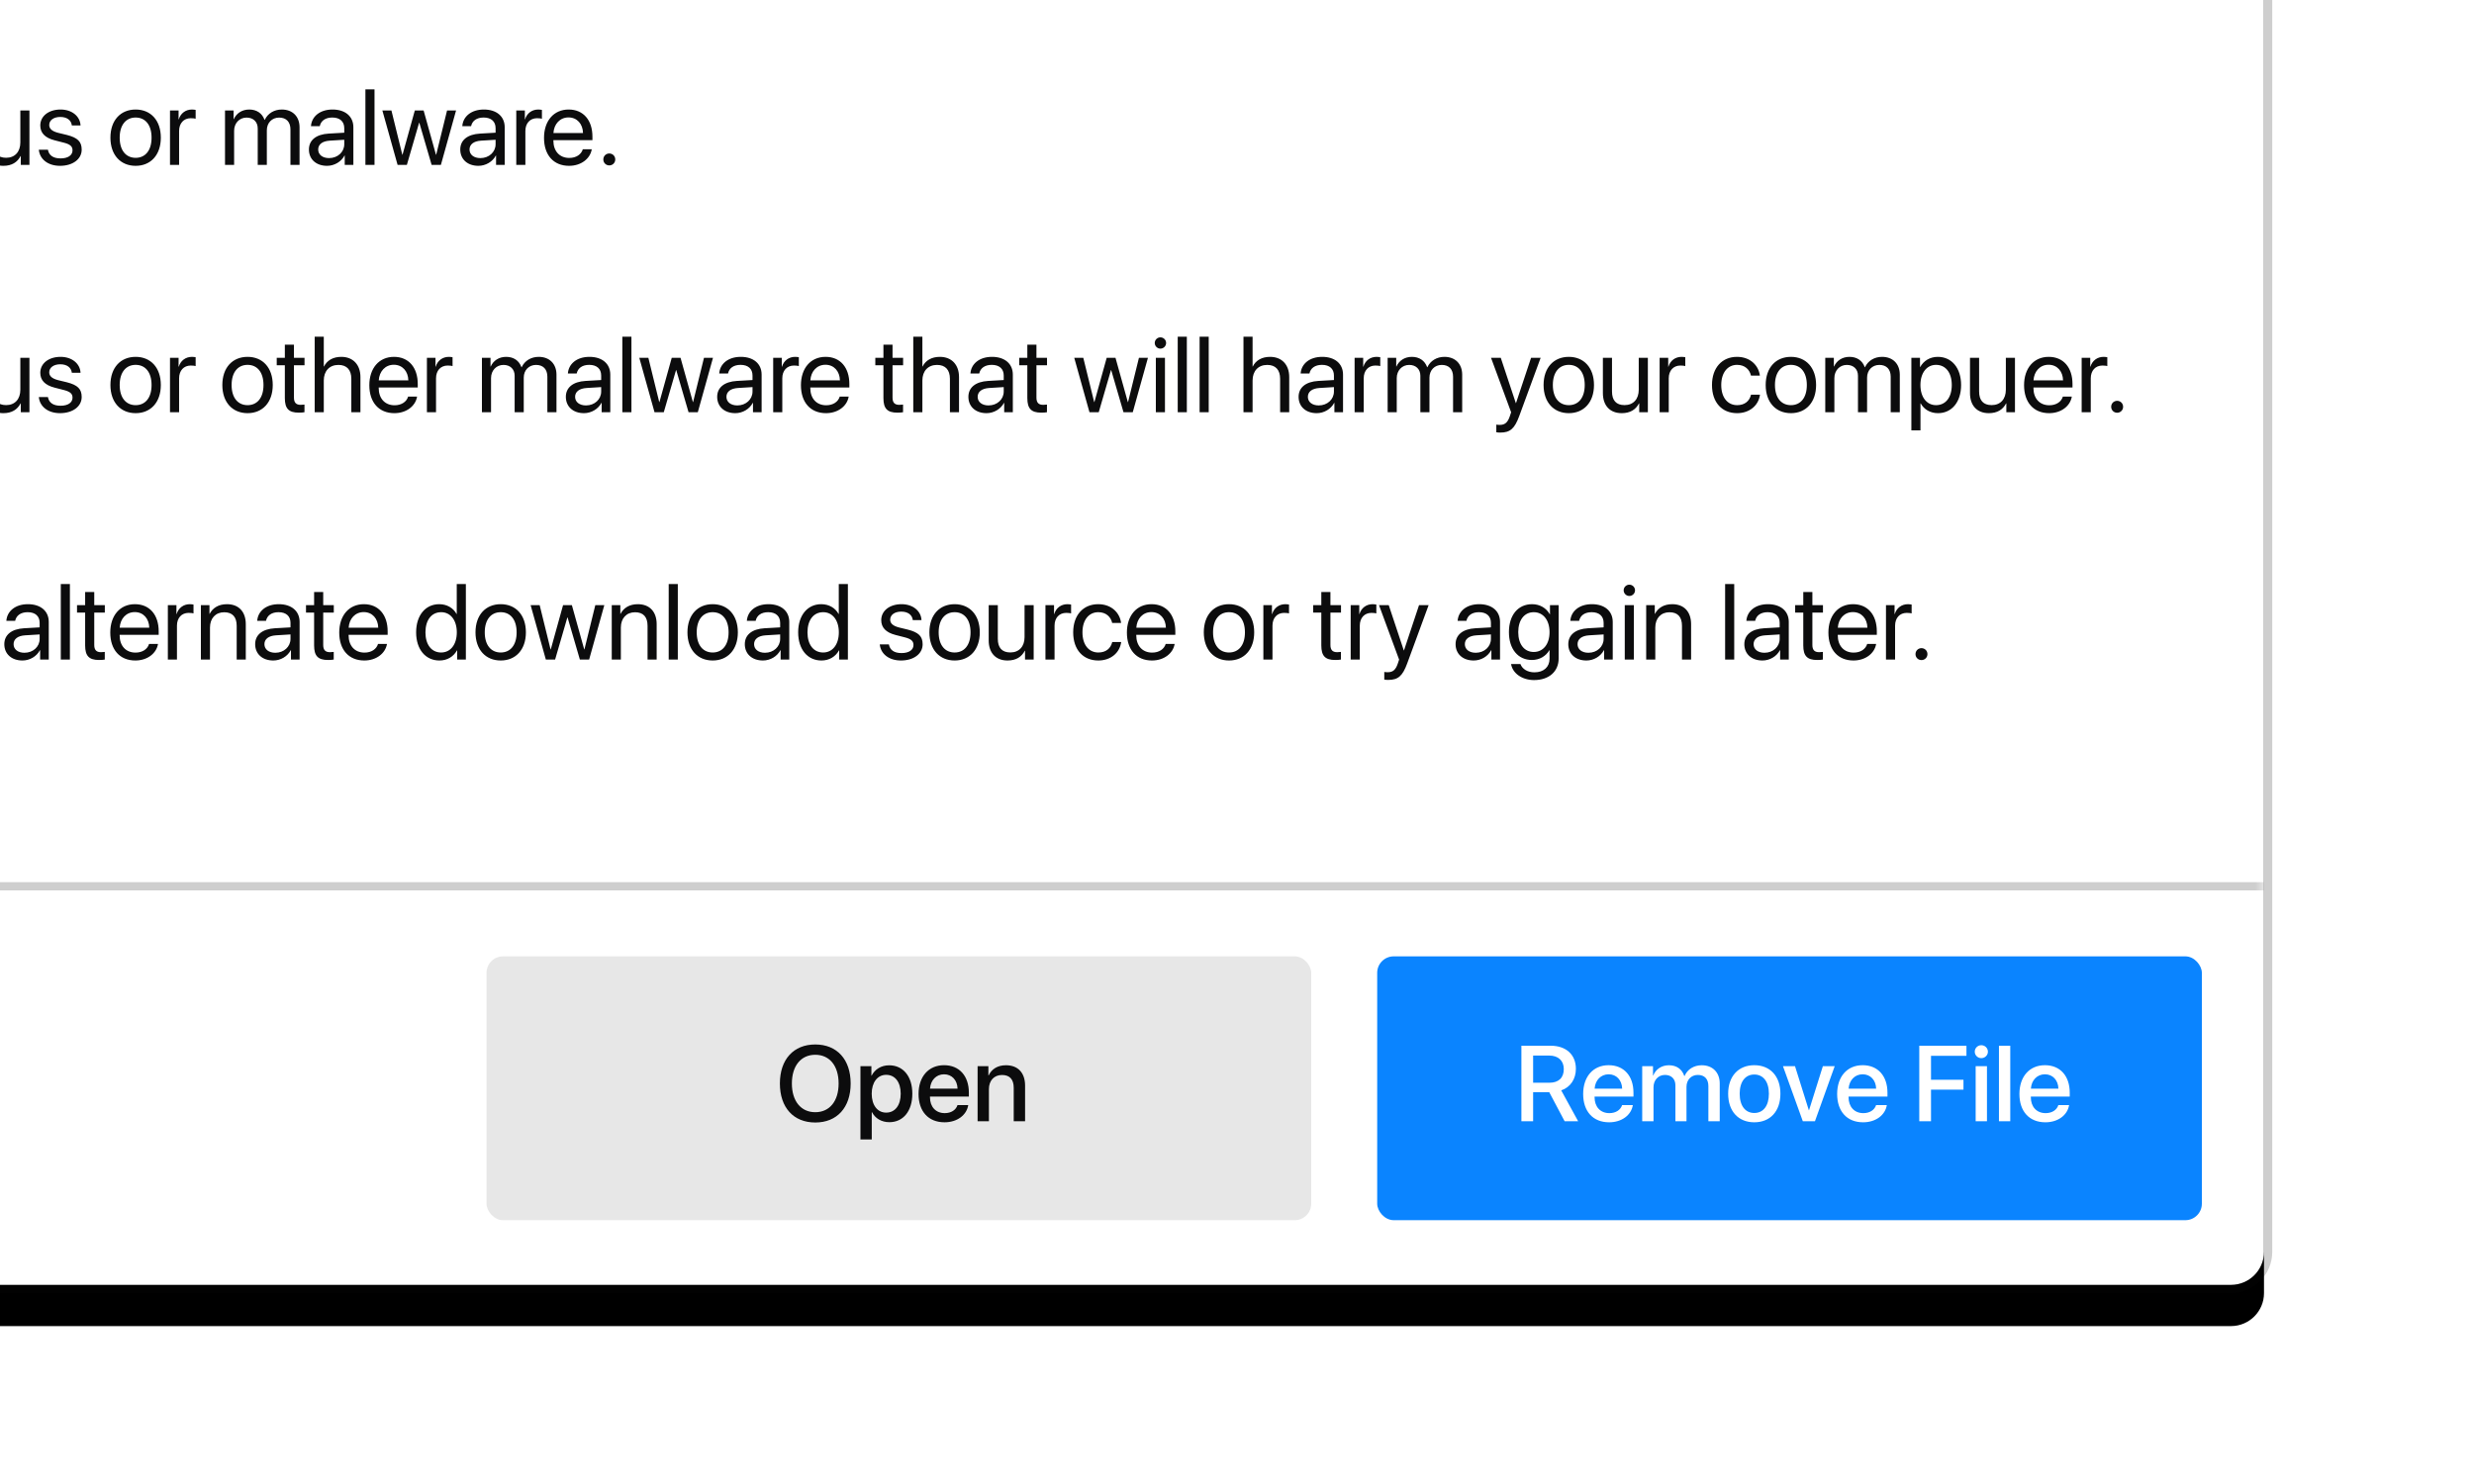 <svg xmlns="http://www.w3.org/2000/svg" xmlns:xlink="http://www.w3.org/1999/xlink" width="300" height="180" style="background:#f9f9fa" viewBox="0 0 300 180">
  <defs>
    <path id="button-footer-a" d="M5.172,0.844 L436.535,0.844 L436.535,0.844 C438.744,0.844 440.535,2.635 440.535,4.844 L440.535,212.846 L440.535,212.846 C440.535,215.055 438.744,216.846 436.535,216.846 L5.172,216.846 L5.172,216.846 C2.963,216.846 1.172,215.055 1.172,212.846 L1.172,4.844 L1.172,4.844 C1.172,2.635 2.963,0.844 5.172,0.844 Z"/>
    <filter id="button-footer-b" width="109.1%" height="118.5%" x="-4.6%" y="-6.9%" filterUnits="objectBoundingBox">
      <feMorphology in="SourceAlpha" operator="dilate" radius="1" result="shadowSpreadOuter1"/>
      <feOffset dy="5" in="shadowSpreadOuter1" result="shadowOffsetOuter1"/>
      <feGaussianBlur in="shadowOffsetOuter1" result="shadowBlurOuter1" stdDeviation="5.5"/>
      <feComposite in="shadowBlurOuter1" in2="SourceAlpha" operator="out" result="shadowBlurOuter1"/>
      <feColorMatrix in="shadowBlurOuter1" values="0 0 0 0 0.047   0 0 0 0 0.047   0 0 0 0 0.051  0 0 0 0.3 0"/>
    </filter>
  </defs>
  <g fill="none" fill-rule="evenodd">
    <g transform="translate(-166 -61)">
      <mask id="button-footer-c" fill="#fff">
        <use xlink:href="#button-footer-a"/>
      </mask>
      <use fill="#000" filter="url(#button-footer-b)" xlink:href="#button-footer-a"/>
      <use fill="#FFF" xlink:href="#button-footer-a"/>
      <path stroke="#0C0C0D" stroke-opacity=".2" d="M5.172,0.344 L436.535,0.344 C439.02,0.344 441.035,2.359 441.035,4.844 L441.035,212.846 C441.035,215.331 439.02,217.346 436.535,217.346 L5.172,217.346 C2.687,217.346 0.672,215.331 0.672,212.846 L0.672,4.844 C0.672,2.359 2.687,0.344 5.172,0.344 Z"/>
      <g fill="#0C0C0D" fill-opacity=".2" mask="url(#button-footer-c)">
        <rect width="440" height="1" y="6" transform="translate(.5 162)"/>
      </g>
    </g>
    <rect width="100" height="32" x="59" y="116" fill="#0C0C0D" fill-opacity=".1" rx="2"/>
    <path fill="#0C0C0D" d="M98.861,126.688 C101.496,126.688 103.152,128.51 103.152,131.423 C103.152,134.337 101.496,136.152 98.861,136.152 C96.221,136.152 94.57,134.337 94.57,131.423 C94.57,128.51 96.221,126.688 98.861,126.688 Z M98.861,127.938 C97.122,127.938 96.024,129.284 96.024,131.423 C96.024,133.556 97.122,134.902 98.861,134.902 C100.601,134.902 101.692,133.556 101.692,131.423 C101.692,129.284 100.601,127.938 98.861,127.938 Z M107.818,129.214 C109.513,129.214 110.63,130.547 110.63,132.661 C110.63,134.775 109.519,136.114 107.843,136.114 C106.885,136.114 106.123,135.645 105.742,134.902 L105.71,134.902 L105.71,138.209 L104.339,138.209 L104.339,129.322 L105.666,129.322 L105.666,130.471 L105.691,130.471 C106.085,129.703 106.853,129.214 107.818,129.214 Z M107.456,134.953 C108.542,134.953 109.221,134.064 109.221,132.661 C109.221,131.265 108.542,130.37 107.456,130.37 C106.409,130.37 105.704,131.284 105.704,132.661 C105.704,134.051 106.402,134.953 107.456,134.953 Z M114.477,130.306 C113.518,130.306 112.845,131.036 112.775,132.045 L116.114,132.045 C116.083,131.023 115.435,130.306 114.477,130.306 Z M116.108,134.039 L117.409,134.039 C117.219,135.257 116.063,136.127 114.534,136.127 C112.572,136.127 111.385,134.8 111.385,132.693 C111.385,130.598 112.591,129.202 114.477,129.202 C116.33,129.202 117.485,130.509 117.485,132.534 L117.485,133.004 L112.769,133.004 L112.769,133.086 C112.769,134.248 113.467,135.016 114.565,135.016 C115.346,135.016 115.924,134.623 116.108,134.039 Z M118.545,136 L119.917,136 L119.917,132.109 C119.917,131.074 120.539,130.389 121.503,130.389 C122.456,130.389 122.925,130.941 122.925,131.944 L122.925,136 L124.303,136 L124.303,131.677 C124.303,130.147 123.458,129.208 121.986,129.208 C120.958,129.208 120.247,129.678 119.885,130.439 L119.853,130.439 L119.853,129.322 L118.545,129.322 L118.545,136 Z"/>
    <rect width="100" height="32" x="167" y="116" fill="#0A84FF" rx="2"/>
    <path fill="#FFF" d="M185.908,128.034 L185.908,131.328 L187.901,131.328 C188.999,131.328 189.627,130.725 189.627,129.678 C189.627,128.656 188.961,128.034 187.863,128.034 L185.908,128.034 Z M185.908,132.477 L185.908,136 L184.486,136 L184.486,126.84 L188.034,126.84 C189.919,126.84 191.094,127.932 191.094,129.64 C191.094,130.877 190.434,131.88 189.316,132.255 L191.367,136 L189.729,136 L187.863,132.477 L185.908,132.477 Z M195.067,130.306 C194.109,130.306 193.436,131.036 193.366,132.045 L196.705,132.045 C196.673,131.023 196.026,130.306 195.067,130.306 Z M196.699,134.039 L198,134.039 C197.81,135.257 196.654,136.127 195.125,136.127 C193.163,136.127 191.976,134.8 191.976,132.693 C191.976,130.598 193.182,129.202 195.067,129.202 C196.921,129.202 198.076,130.509 198.076,132.534 L198.076,133.004 L193.36,133.004 L193.36,133.086 C193.36,134.248 194.058,135.016 195.156,135.016 C195.937,135.016 196.515,134.623 196.699,134.039 Z M199.136,136 L200.507,136 L200.507,131.874 C200.507,131.017 201.085,130.382 201.897,130.382 C202.672,130.382 203.161,130.871 203.161,131.639 L203.161,136 L204.506,136 L204.506,131.83 C204.506,130.985 205.071,130.382 205.884,130.382 C206.696,130.382 207.16,130.877 207.16,131.741 L207.16,136 L208.537,136 L208.537,131.411 C208.537,130.084 207.674,129.208 206.354,129.208 C205.401,129.208 204.614,129.703 204.271,130.516 L204.24,130.516 C203.973,129.684 203.3,129.208 202.374,129.208 C201.472,129.208 200.774,129.703 200.476,130.446 L200.444,130.446 L200.444,129.322 L199.136,129.322 L199.136,136 Z M212.727,136.127 C210.816,136.127 209.559,134.813 209.559,132.661 C209.559,130.516 210.822,129.202 212.727,129.202 C214.631,129.202 215.894,130.516 215.894,132.661 C215.894,134.813 214.637,136.127 212.727,136.127 Z M212.727,134.997 C213.806,134.997 214.498,134.146 214.498,132.661 C214.498,131.182 213.799,130.332 212.727,130.332 C211.654,130.332 210.956,131.182 210.956,132.661 C210.956,134.146 211.654,134.997 212.727,134.997 Z M222.477,129.322 L221.042,129.322 L219.366,134.661 L219.341,134.661 L217.665,129.322 L216.205,129.322 L218.611,136 L220.083,136 L222.477,129.322 Z M225.866,130.306 C224.908,130.306 224.235,131.036 224.165,132.045 L227.504,132.045 C227.472,131.023 226.825,130.306 225.866,130.306 Z M227.498,134.039 L228.799,134.039 C228.608,135.257 227.453,136.127 225.923,136.127 C223.962,136.127 222.775,134.8 222.775,132.693 C222.775,130.598 223.981,129.202 225.866,129.202 C227.72,129.202 228.875,130.509 228.875,132.534 L228.875,133.004 L224.159,133.004 L224.159,133.086 C224.159,134.248 224.857,135.016 225.955,135.016 C226.736,135.016 227.313,134.623 227.498,134.039 Z M234.156,136 L234.156,132.166 L238.092,132.166 L238.092,130.966 L234.156,130.966 L234.156,128.065 L238.454,128.065 L238.454,126.84 L232.734,126.84 L232.734,136 L234.156,136 Z M239.571,136 L240.942,136 L240.942,129.322 L239.571,129.322 L239.571,136 Z M240.256,128.345 C240.701,128.345 241.056,127.996 241.056,127.564 C241.056,127.126 240.701,126.777 240.256,126.777 C239.818,126.777 239.463,127.126 239.463,127.564 C239.463,127.996 239.818,128.345 240.256,128.345 Z M242.396,136 L243.767,136 L243.767,126.84 L242.396,126.84 L242.396,136 Z M247.969,130.306 C247.01,130.306 246.337,131.036 246.268,132.045 L249.606,132.045 C249.575,131.023 248.927,130.306 247.969,130.306 Z M249.6,134.039 L250.901,134.039 C250.711,135.257 249.556,136.127 248.026,136.127 C246.064,136.127 244.877,134.8 244.877,132.693 C244.877,130.598 246.083,129.202 247.969,129.202 C249.822,129.202 250.978,130.509 250.978,132.534 L250.978,133.004 L246.261,133.004 L246.261,133.086 C246.261,134.248 246.959,135.016 248.058,135.016 C248.838,135.016 249.416,134.623 249.6,134.039 Z"/>
    <path fill="#0C0C0D" d="M-113.652,20 L-113.652,11.869 L-110.764,11.869 L-110.764,10.84 L-117.683,10.84 L-117.683,11.869 L-114.794,11.869 L-114.794,20 L-113.652,20 Z M-109.672,20 L-108.567,20 L-108.567,16.153 C-108.567,15.011 -107.888,14.262 -106.79,14.262 C-105.755,14.262 -105.229,14.89 -105.229,15.938 L-105.229,20 L-104.124,20 L-104.124,15.734 C-104.124,14.262 -105,13.284 -106.447,13.284 C-107.45,13.284 -108.174,13.716 -108.542,14.452 L-108.567,14.452 L-108.567,10.84 L-109.672,10.84 L-109.672,20 Z M-102.664,20 L-101.56,20 L-101.56,13.398 L-102.664,13.398 L-102.664,20 Z M-102.112,12.288 C-101.731,12.288 -101.42,11.977 -101.42,11.602 C-101.42,11.221 -101.731,10.917 -102.112,10.917 C-102.486,10.917 -102.797,11.221 -102.797,11.602 C-102.797,11.977 -102.486,12.288 -102.112,12.288 Z M-100.182,15.22 C-100.182,16.122 -99.611,16.718 -98.449,17.017 L-97.288,17.315 C-96.545,17.512 -96.272,17.766 -96.272,18.235 C-96.272,18.832 -96.824,19.213 -97.719,19.213 C-98.614,19.213 -99.135,18.845 -99.255,18.159 L-100.36,18.159 C-100.246,19.327 -99.236,20.114 -97.789,20.114 C-96.247,20.114 -95.161,19.302 -95.161,18.153 C-95.161,17.182 -95.644,16.699 -96.977,16.363 L-97.999,16.115 C-98.748,15.925 -99.097,15.62 -99.097,15.163 C-99.097,14.585 -98.563,14.186 -97.757,14.186 C-96.945,14.186 -96.431,14.579 -96.354,15.214 L-95.301,15.214 C-95.352,14.097 -96.354,13.284 -97.719,13.284 C-99.173,13.284 -100.182,14.09 -100.182,15.22 Z M-90.997,20 L-89.893,20 L-89.893,14.306 L-88.547,14.306 L-88.547,13.398 L-89.899,13.398 L-89.899,12.668 C-89.899,12.015 -89.613,11.697 -89.017,11.697 C-88.833,11.697 -88.648,11.716 -88.515,11.735 L-88.515,10.84 C-88.674,10.815 -88.94,10.79 -89.188,10.79 C-90.407,10.79 -90.997,11.393 -90.997,12.662 L-90.997,13.398 L-91.917,13.398 L-91.917,14.306 L-90.997,14.306 L-90.997,20 Z M-87.347,20 L-86.243,20 L-86.243,13.398 L-87.347,13.398 L-87.347,20 Z M-86.795,12.288 C-86.414,12.288 -86.103,11.977 -86.103,11.602 C-86.103,11.221 -86.414,10.917 -86.795,10.917 C-87.169,10.917 -87.48,11.221 -87.48,11.602 C-87.48,11.977 -87.169,12.288 -86.795,12.288 Z M-84.694,20 L-83.589,20 L-83.589,10.84 L-84.694,10.84 L-84.694,20 Z M-79.451,14.243 C-80.485,14.243 -81.209,15.036 -81.279,16.134 L-77.692,16.134 C-77.718,15.03 -78.41,14.243 -79.451,14.243 Z M-77.718,18.108 L-76.632,18.108 C-76.823,19.264 -77.94,20.114 -79.381,20.114 C-81.272,20.114 -82.421,18.8 -82.421,16.725 C-82.421,14.674 -81.253,13.284 -79.432,13.284 C-77.648,13.284 -76.55,14.579 -76.55,16.579 L-76.55,16.998 L-81.285,16.998 L-81.285,17.061 C-81.285,18.324 -80.542,19.156 -79.355,19.156 C-78.518,19.156 -77.902,18.73 -77.718,18.108 Z M-67.289,15.563 C-67.428,14.376 -68.412,13.284 -70.062,13.284 C-71.884,13.284 -73.097,14.617 -73.097,16.699 C-73.097,18.826 -71.878,20.114 -70.05,20.114 C-68.552,20.114 -67.447,19.188 -67.276,17.874 L-68.361,17.874 C-68.552,18.667 -69.142,19.143 -70.043,19.143 C-71.186,19.143 -71.973,18.235 -71.973,16.699 C-71.973,15.201 -71.199,14.255 -70.056,14.255 C-69.085,14.255 -68.526,14.846 -68.368,15.563 L-67.289,15.563 Z M-63.524,20.114 C-65.353,20.114 -66.584,18.8 -66.584,16.699 C-66.584,14.592 -65.353,13.284 -63.524,13.284 C-61.703,13.284 -60.471,14.592 -60.471,16.699 C-60.471,18.8 -61.703,20.114 -63.524,20.114 Z M-63.524,19.143 C-62.356,19.143 -61.595,18.254 -61.595,16.699 C-61.595,15.144 -62.356,14.255 -63.524,14.255 C-64.692,14.255 -65.46,15.144 -65.46,16.699 C-65.46,18.254 -64.692,19.143 -63.524,19.143 Z M-59.36,20 L-58.256,20 L-58.256,16.115 C-58.256,14.998 -57.577,14.262 -56.536,14.262 C-55.52,14.262 -55.019,14.846 -55.019,15.912 L-55.019,20 L-53.914,20 L-53.914,15.715 C-53.914,14.217 -54.752,13.284 -56.199,13.284 C-57.221,13.284 -57.926,13.741 -58.294,14.452 L-58.319,14.452 L-58.319,13.398 L-59.36,13.398 L-59.36,20 Z M-52.156,11.805 L-52.156,13.398 L-53.14,13.398 L-53.14,14.306 L-52.156,14.306 L-52.156,18.286 C-52.156,19.556 -51.686,20.051 -50.474,20.051 C-50.213,20.051 -49.909,20.032 -49.775,20 L-49.775,19.073 C-49.852,19.086 -50.105,19.105 -50.232,19.105 C-50.797,19.105 -51.051,18.832 -51.051,18.229 L-51.051,14.306 L-49.769,14.306 L-49.769,13.398 L-51.051,13.398 L-51.051,11.805 L-52.156,11.805 Z M-46.544,19.175 C-45.503,19.175 -44.704,18.445 -44.704,17.493 L-44.704,16.953 L-46.468,17.061 C-47.357,17.118 -47.865,17.512 -47.865,18.134 C-47.865,18.762 -47.338,19.175 -46.544,19.175 Z M-46.792,20.114 C-48.106,20.114 -48.988,19.321 -48.988,18.134 C-48.988,17.004 -48.119,16.293 -46.595,16.204 L-44.704,16.096 L-44.704,15.544 C-44.704,14.738 -45.237,14.255 -46.151,14.255 C-47.001,14.255 -47.535,14.655 -47.674,15.303 L-48.741,15.303 C-48.665,14.16 -47.687,13.284 -46.125,13.284 C-44.577,13.284 -43.599,14.122 -43.599,15.436 L-43.599,20 L-44.646,20 L-44.646,18.864 L-44.672,18.864 C-45.065,19.619 -45.903,20.114 -46.792,20.114 Z M-42.139,20 L-41.035,20 L-41.035,13.398 L-42.139,13.398 L-42.139,20 Z M-41.587,12.288 C-41.206,12.288 -40.895,11.977 -40.895,11.602 C-40.895,11.221 -41.206,10.917 -41.587,10.917 C-41.961,10.917 -42.272,11.221 -42.272,11.602 C-42.272,11.977 -41.961,12.288 -41.587,12.288 Z M-39.543,20 L-38.438,20 L-38.438,16.115 C-38.438,14.998 -37.759,14.262 -36.718,14.262 C-35.703,14.262 -35.201,14.846 -35.201,15.912 L-35.201,20 L-34.097,20 L-34.097,15.715 C-34.097,14.217 -34.935,13.284 -36.382,13.284 C-37.404,13.284 -38.108,13.741 -38.477,14.452 L-38.502,14.452 L-38.502,13.398 L-39.543,13.398 L-39.543,20 Z M-32.808,15.22 C-32.808,16.122 -32.237,16.718 -31.075,17.017 L-29.914,17.315 C-29.171,17.512 -28.898,17.766 -28.898,18.235 C-28.898,18.832 -29.45,19.213 -30.345,19.213 C-31.24,19.213 -31.761,18.845 -31.881,18.159 L-32.986,18.159 C-32.872,19.327 -31.862,20.114 -30.415,20.114 C-28.873,20.114 -27.787,19.302 -27.787,18.153 C-27.787,17.182 -28.27,16.699 -29.603,16.363 L-30.625,16.115 C-31.374,15.925 -31.723,15.62 -31.723,15.163 C-31.723,14.585 -31.189,14.186 -30.383,14.186 C-29.571,14.186 -29.057,14.579 -28.98,15.214 L-27.927,15.214 C-27.978,14.097 -28.98,13.284 -30.345,13.284 C-31.799,13.284 -32.808,14.09 -32.808,15.22 Z M-21.801,19.175 C-20.76,19.175 -19.96,18.445 -19.96,17.493 L-19.96,16.953 L-21.725,17.061 C-22.614,17.118 -23.122,17.512 -23.122,18.134 C-23.122,18.762 -22.595,19.175 -21.801,19.175 Z M-22.049,20.114 C-23.363,20.114 -24.245,19.321 -24.245,18.134 C-24.245,17.004 -23.375,16.293 -21.852,16.204 L-19.96,16.096 L-19.96,15.544 C-19.96,14.738 -20.494,14.255 -21.408,14.255 C-22.258,14.255 -22.792,14.655 -22.931,15.303 L-23.998,15.303 C-23.921,14.16 -22.944,13.284 -21.382,13.284 C-19.833,13.284 -18.856,14.122 -18.856,15.436 L-18.856,20 L-19.903,20 L-19.903,18.864 L-19.929,18.864 C-20.322,19.619 -21.16,20.114 -22.049,20.114 Z M-9.373,13.398 L-10.521,13.398 L-12.35,18.826 L-12.375,18.826 L-14.197,13.398 L-15.358,13.398 L-12.927,20 L-11.797,20 L-9.373,13.398 Z M-8.452,20 L-7.348,20 L-7.348,13.398 L-8.452,13.398 L-8.452,20 Z M-7.9,12.288 C-7.519,12.288 -7.208,11.977 -7.208,11.602 C-7.208,11.221 -7.519,10.917 -7.9,10.917 C-8.274,10.917 -8.585,11.221 -8.585,11.602 C-8.585,11.977 -8.274,12.288 -7.9,12.288 Z M-5.856,20 L-4.751,20 L-4.751,15.887 C-4.751,14.954 -4.193,14.338 -3.336,14.338 C-3.069,14.338 -2.834,14.37 -2.746,14.401 L-2.746,13.329 C-2.834,13.316 -3,13.284 -3.19,13.284 C-3.964,13.284 -4.574,13.748 -4.79,14.478 L-4.815,14.478 L-4.815,13.398 L-5.856,13.398 L-5.856,20 Z M3.57,13.398 L2.466,13.398 L2.466,17.277 C2.466,18.4 1.818,19.137 0.746,19.137 C-0.276,19.137 -0.778,18.559 -0.778,17.486 L-0.778,13.398 L-1.882,13.398 L-1.882,17.683 C-1.882,19.181 -1.038,20.114 0.403,20.114 C1.418,20.114 2.104,19.689 2.498,18.927 L2.523,18.927 L2.523,20 L3.57,20 L3.57,13.398 Z M4.884,15.22 C4.884,16.122 5.456,16.718 6.617,17.017 L7.779,17.315 C8.521,17.512 8.794,17.766 8.794,18.235 C8.794,18.832 8.242,19.213 7.347,19.213 C6.452,19.213 5.932,18.845 5.811,18.159 L4.707,18.159 C4.821,19.327 5.83,20.114 7.277,20.114 C8.82,20.114 9.905,19.302 9.905,18.153 C9.905,17.182 9.423,16.699 8.09,16.363 L7.068,16.115 C6.319,15.925 5.97,15.62 5.97,15.163 C5.97,14.585 6.503,14.186 7.309,14.186 C8.122,14.186 8.636,14.579 8.712,15.214 L9.766,15.214 C9.715,14.097 8.712,13.284 7.347,13.284 C5.894,13.284 4.884,14.09 4.884,15.22 Z M16.45,20.114 C14.622,20.114 13.39,18.8 13.39,16.699 C13.39,14.592 14.622,13.284 16.45,13.284 C18.271,13.284 19.503,14.592 19.503,16.699 C19.503,18.8 18.271,20.114 16.45,20.114 Z M16.45,19.143 C17.618,19.143 18.379,18.254 18.379,16.699 C18.379,15.144 17.618,14.255 16.45,14.255 C15.282,14.255 14.514,15.144 14.514,16.699 C14.514,18.254 15.282,19.143 16.45,19.143 Z M20.614,20 L21.718,20 L21.718,15.887 C21.718,14.954 22.277,14.338 23.134,14.338 C23.4,14.338 23.635,14.37 23.724,14.401 L23.724,13.329 C23.635,13.316 23.47,13.284 23.28,13.284 C22.505,13.284 21.896,13.748 21.68,14.478 L21.655,14.478 L21.655,13.398 L20.614,13.398 L20.614,20 Z M27.285,20 L28.39,20 L28.39,15.861 C28.39,14.947 29.024,14.262 29.9,14.262 C30.719,14.262 31.252,14.782 31.252,15.576 L31.252,20 L32.357,20 L32.357,15.804 C32.357,14.909 32.973,14.262 33.849,14.262 C34.718,14.262 35.22,14.795 35.22,15.696 L35.22,20 L36.324,20 L36.324,15.442 C36.324,14.135 35.48,13.284 34.172,13.284 C33.246,13.284 32.471,13.754 32.103,14.541 L32.078,14.541 C31.792,13.741 31.125,13.284 30.224,13.284 C29.335,13.284 28.663,13.754 28.352,14.452 L28.326,14.452 L28.326,13.398 L27.285,13.398 L27.285,20 Z M39.904,19.175 C40.945,19.175 41.745,18.445 41.745,17.493 L41.745,16.953 L39.98,17.061 C39.092,17.118 38.584,17.512 38.584,18.134 C38.584,18.762 39.111,19.175 39.904,19.175 Z M39.657,20.114 C38.343,20.114 37.46,19.321 37.46,18.134 C37.46,17.004 38.33,16.293 39.854,16.204 L41.745,16.096 L41.745,15.544 C41.745,14.738 41.212,14.255 40.298,14.255 C39.447,14.255 38.914,14.655 38.774,15.303 L37.708,15.303 C37.784,14.16 38.762,13.284 40.323,13.284 C41.872,13.284 42.85,14.122 42.85,15.436 L42.85,20 L41.802,20 L41.802,18.864 L41.777,18.864 C41.383,19.619 40.545,20.114 39.657,20.114 Z M44.31,20 L45.414,20 L45.414,10.84 L44.31,10.84 L44.31,20 Z M55.304,13.398 L54.212,13.398 L52.892,18.769 L52.866,18.769 L51.368,13.398 L50.302,13.398 L48.81,18.769 L48.785,18.769 L47.464,13.398 L46.366,13.398 L48.213,20 L49.337,20 L50.822,14.89 L50.848,14.89 L52.339,20 L53.463,20 L55.304,13.398 Z M58.255,19.175 C59.296,19.175 60.096,18.445 60.096,17.493 L60.096,16.953 L58.332,17.061 C57.443,17.118 56.935,17.512 56.935,18.134 C56.935,18.762 57.462,19.175 58.255,19.175 Z M58.008,20.114 C56.694,20.114 55.812,19.321 55.812,18.134 C55.812,17.004 56.681,16.293 58.205,16.204 L60.096,16.096 L60.096,15.544 C60.096,14.738 59.563,14.255 58.649,14.255 C57.798,14.255 57.265,14.655 57.125,15.303 L56.059,15.303 C56.135,14.16 57.113,13.284 58.674,13.284 C60.223,13.284 61.201,14.122 61.201,15.436 L61.201,20 L60.153,20 L60.153,18.864 L60.128,18.864 C59.734,19.619 58.896,20.114 58.008,20.114 Z M62.604,20 L63.708,20 L63.708,15.887 C63.708,14.954 64.267,14.338 65.124,14.338 C65.39,14.338 65.625,14.37 65.714,14.401 L65.714,13.329 C65.625,13.316 65.46,13.284 65.27,13.284 C64.495,13.284 63.886,13.748 63.67,14.478 L63.645,14.478 L63.645,13.398 L62.604,13.398 L62.604,20 Z M68.938,14.243 C67.904,14.243 67.18,15.036 67.11,16.134 L70.697,16.134 C70.671,15.03 69.979,14.243 68.938,14.243 Z M70.671,18.108 L71.757,18.108 C71.566,19.264 70.449,20.114 69.008,20.114 C67.117,20.114 65.968,18.8 65.968,16.725 C65.968,14.674 67.136,13.284 68.958,13.284 C70.741,13.284 71.839,14.579 71.839,16.579 L71.839,16.998 L67.104,16.998 L67.104,17.061 C67.104,18.324 67.847,19.156 69.034,19.156 C69.872,19.156 70.487,18.73 70.671,18.108 Z M73.883,20.063 C74.29,20.063 74.607,19.746 74.607,19.34 C74.607,18.934 74.29,18.616 73.883,18.616 C73.477,18.616 73.16,18.934 73.16,19.34 C73.16,19.746 73.477,20.063 73.883,20.063 Z M-113.652,50 L-113.652,41.869 L-110.764,41.869 L-110.764,40.84 L-117.683,40.84 L-117.683,41.869 L-114.794,41.869 L-114.794,50 L-113.652,50 Z M-109.672,50 L-108.567,50 L-108.567,46.153 C-108.567,45.011 -107.888,44.262 -106.79,44.262 C-105.755,44.262 -105.229,44.89 -105.229,45.938 L-105.229,50 L-104.124,50 L-104.124,45.734 C-104.124,44.262 -105,43.284 -106.447,43.284 C-107.45,43.284 -108.174,43.716 -108.542,44.452 L-108.567,44.452 L-108.567,40.84 L-109.672,40.84 L-109.672,50 Z M-102.664,50 L-101.56,50 L-101.56,43.398 L-102.664,43.398 L-102.664,50 Z M-102.112,42.288 C-101.731,42.288 -101.42,41.977 -101.42,41.602 C-101.42,41.221 -101.731,40.917 -102.112,40.917 C-102.486,40.917 -102.797,41.221 -102.797,41.602 C-102.797,41.977 -102.486,42.288 -102.112,42.288 Z M-100.182,45.22 C-100.182,46.122 -99.611,46.718 -98.449,47.017 L-97.288,47.315 C-96.545,47.512 -96.272,47.766 -96.272,48.235 C-96.272,48.832 -96.824,49.213 -97.719,49.213 C-98.614,49.213 -99.135,48.845 -99.255,48.159 L-100.36,48.159 C-100.246,49.327 -99.236,50.114 -97.789,50.114 C-96.247,50.114 -95.161,49.302 -95.161,48.153 C-95.161,47.182 -95.644,46.699 -96.977,46.363 L-97.999,46.115 C-98.748,45.925 -99.097,45.62 -99.097,45.163 C-99.097,44.585 -98.563,44.186 -97.757,44.186 C-96.945,44.186 -96.431,44.579 -96.354,45.214 L-95.301,45.214 C-95.352,44.097 -96.354,43.284 -97.719,43.284 C-99.173,43.284 -100.182,44.09 -100.182,45.22 Z M-90.997,50 L-89.893,50 L-89.893,44.306 L-88.547,44.306 L-88.547,43.398 L-89.899,43.398 L-89.899,42.668 C-89.899,42.015 -89.613,41.697 -89.017,41.697 C-88.833,41.697 -88.648,41.716 -88.515,41.735 L-88.515,40.84 C-88.674,40.815 -88.94,40.79 -89.188,40.79 C-90.407,40.79 -90.997,41.393 -90.997,42.662 L-90.997,43.398 L-91.917,43.398 L-91.917,44.306 L-90.997,44.306 L-90.997,50 Z M-87.347,50 L-86.243,50 L-86.243,43.398 L-87.347,43.398 L-87.347,50 Z M-86.795,42.288 C-86.414,42.288 -86.103,41.977 -86.103,41.602 C-86.103,41.221 -86.414,40.917 -86.795,40.917 C-87.169,40.917 -87.48,41.221 -87.48,41.602 C-87.48,41.977 -87.169,42.288 -86.795,42.288 Z M-84.694,50 L-83.589,50 L-83.589,40.84 L-84.694,40.84 L-84.694,50 Z M-79.451,44.243 C-80.485,44.243 -81.209,45.036 -81.279,46.134 L-77.692,46.134 C-77.718,45.03 -78.41,44.243 -79.451,44.243 Z M-77.718,48.108 L-76.632,48.108 C-76.823,49.264 -77.94,50.114 -79.381,50.114 C-81.272,50.114 -82.421,48.8 -82.421,46.725 C-82.421,44.674 -81.253,43.284 -79.432,43.284 C-77.648,43.284 -76.55,44.579 -76.55,46.579 L-76.55,46.998 L-81.285,46.998 L-81.285,47.061 C-81.285,48.324 -80.542,49.156 -79.355,49.156 C-78.518,49.156 -77.902,48.73 -77.718,48.108 Z M-67.289,45.563 C-67.428,44.376 -68.412,43.284 -70.062,43.284 C-71.884,43.284 -73.097,44.617 -73.097,46.699 C-73.097,48.826 -71.878,50.114 -70.05,50.114 C-68.552,50.114 -67.447,49.188 -67.276,47.874 L-68.361,47.874 C-68.552,48.667 -69.142,49.143 -70.043,49.143 C-71.186,49.143 -71.973,48.235 -71.973,46.699 C-71.973,45.201 -71.199,44.255 -70.056,44.255 C-69.085,44.255 -68.526,44.846 -68.368,45.563 L-67.289,45.563 Z M-63.524,50.114 C-65.353,50.114 -66.584,48.8 -66.584,46.699 C-66.584,44.592 -65.353,43.284 -63.524,43.284 C-61.703,43.284 -60.471,44.592 -60.471,46.699 C-60.471,48.8 -61.703,50.114 -63.524,50.114 Z M-63.524,49.143 C-62.356,49.143 -61.595,48.254 -61.595,46.699 C-61.595,45.144 -62.356,44.255 -63.524,44.255 C-64.692,44.255 -65.46,45.144 -65.46,46.699 C-65.46,48.254 -64.692,49.143 -63.524,49.143 Z M-59.36,50 L-58.256,50 L-58.256,46.115 C-58.256,44.998 -57.577,44.262 -56.536,44.262 C-55.52,44.262 -55.019,44.846 -55.019,45.912 L-55.019,50 L-53.914,50 L-53.914,45.715 C-53.914,44.217 -54.752,43.284 -56.199,43.284 C-57.221,43.284 -57.926,43.741 -58.294,44.452 L-58.319,44.452 L-58.319,43.398 L-59.36,43.398 L-59.36,50 Z M-52.156,41.805 L-52.156,43.398 L-53.14,43.398 L-53.14,44.306 L-52.156,44.306 L-52.156,48.286 C-52.156,49.556 -51.686,50.051 -50.474,50.051 C-50.213,50.051 -49.909,50.032 -49.775,50 L-49.775,49.073 C-49.852,49.086 -50.105,49.105 -50.232,49.105 C-50.797,49.105 -51.051,48.832 -51.051,48.229 L-51.051,44.306 L-49.769,44.306 L-49.769,43.398 L-51.051,43.398 L-51.051,41.805 L-52.156,41.805 Z M-46.544,49.175 C-45.503,49.175 -44.704,48.445 -44.704,47.493 L-44.704,46.953 L-46.468,47.061 C-47.357,47.118 -47.865,47.512 -47.865,48.134 C-47.865,48.762 -47.338,49.175 -46.544,49.175 Z M-46.792,50.114 C-48.106,50.114 -48.988,49.321 -48.988,48.134 C-48.988,47.004 -48.119,46.293 -46.595,46.204 L-44.704,46.096 L-44.704,45.544 C-44.704,44.738 -45.237,44.255 -46.151,44.255 C-47.001,44.255 -47.535,44.655 -47.674,45.303 L-48.741,45.303 C-48.665,44.16 -47.687,43.284 -46.125,43.284 C-44.577,43.284 -43.599,44.122 -43.599,45.436 L-43.599,50 L-44.646,50 L-44.646,48.864 L-44.672,48.864 C-45.065,49.619 -45.903,50.114 -46.792,50.114 Z M-42.139,50 L-41.035,50 L-41.035,43.398 L-42.139,43.398 L-42.139,50 Z M-41.587,42.288 C-41.206,42.288 -40.895,41.977 -40.895,41.602 C-40.895,41.221 -41.206,40.917 -41.587,40.917 C-41.961,40.917 -42.272,41.221 -42.272,41.602 C-42.272,41.977 -41.961,42.288 -41.587,42.288 Z M-39.543,50 L-38.438,50 L-38.438,46.115 C-38.438,44.998 -37.759,44.262 -36.718,44.262 C-35.703,44.262 -35.201,44.846 -35.201,45.912 L-35.201,50 L-34.097,50 L-34.097,45.715 C-34.097,44.217 -34.935,43.284 -36.382,43.284 C-37.404,43.284 -38.108,43.741 -38.477,44.452 L-38.502,44.452 L-38.502,43.398 L-39.543,43.398 L-39.543,50 Z M-32.808,45.22 C-32.808,46.122 -32.237,46.718 -31.075,47.017 L-29.914,47.315 C-29.171,47.512 -28.898,47.766 -28.898,48.235 C-28.898,48.832 -29.45,49.213 -30.345,49.213 C-31.24,49.213 -31.761,48.845 -31.881,48.159 L-32.986,48.159 C-32.872,49.327 -31.862,50.114 -30.415,50.114 C-28.873,50.114 -27.787,49.302 -27.787,48.153 C-27.787,47.182 -28.27,46.699 -29.603,46.363 L-30.625,46.115 C-31.374,45.925 -31.723,45.62 -31.723,45.163 C-31.723,44.585 -31.189,44.186 -30.383,44.186 C-29.571,44.186 -29.057,44.579 -28.98,45.214 L-27.927,45.214 C-27.978,44.097 -28.98,43.284 -30.345,43.284 C-31.799,43.284 -32.808,44.09 -32.808,45.22 Z M-21.801,49.175 C-20.76,49.175 -19.96,48.445 -19.96,47.493 L-19.96,46.953 L-21.725,47.061 C-22.614,47.118 -23.122,47.512 -23.122,48.134 C-23.122,48.762 -22.595,49.175 -21.801,49.175 Z M-22.049,50.114 C-23.363,50.114 -24.245,49.321 -24.245,48.134 C-24.245,47.004 -23.375,46.293 -21.852,46.204 L-19.96,46.096 L-19.96,45.544 C-19.96,44.738 -20.494,44.255 -21.408,44.255 C-22.258,44.255 -22.792,44.655 -22.931,45.303 L-23.998,45.303 C-23.921,44.16 -22.944,43.284 -21.382,43.284 C-19.833,43.284 -18.856,44.122 -18.856,45.436 L-18.856,50 L-19.903,50 L-19.903,48.864 L-19.929,48.864 C-20.322,49.619 -21.16,50.114 -22.049,50.114 Z M-9.373,43.398 L-10.521,43.398 L-12.35,48.826 L-12.375,48.826 L-14.197,43.398 L-15.358,43.398 L-12.927,50 L-11.797,50 L-9.373,43.398 Z M-8.452,50 L-7.348,50 L-7.348,43.398 L-8.452,43.398 L-8.452,50 Z M-7.9,42.288 C-7.519,42.288 -7.208,41.977 -7.208,41.602 C-7.208,41.221 -7.519,40.917 -7.9,40.917 C-8.274,40.917 -8.585,41.221 -8.585,41.602 C-8.585,41.977 -8.274,42.288 -7.9,42.288 Z M-5.856,50 L-4.751,50 L-4.751,45.887 C-4.751,44.954 -4.193,44.338 -3.336,44.338 C-3.069,44.338 -2.834,44.37 -2.746,44.401 L-2.746,43.329 C-2.834,43.316 -3,43.284 -3.19,43.284 C-3.964,43.284 -4.574,43.748 -4.79,44.478 L-4.815,44.478 L-4.815,43.398 L-5.856,43.398 L-5.856,50 Z M3.57,43.398 L2.466,43.398 L2.466,47.277 C2.466,48.4 1.818,49.137 0.746,49.137 C-0.276,49.137 -0.778,48.559 -0.778,47.486 L-0.778,43.398 L-1.882,43.398 L-1.882,47.683 C-1.882,49.181 -1.038,50.114 0.403,50.114 C1.418,50.114 2.104,49.689 2.498,48.927 L2.523,48.927 L2.523,50 L3.57,50 L3.57,43.398 Z M4.884,45.22 C4.884,46.122 5.456,46.718 6.617,47.017 L7.779,47.315 C8.521,47.512 8.794,47.766 8.794,48.235 C8.794,48.832 8.242,49.213 7.347,49.213 C6.452,49.213 5.932,48.845 5.811,48.159 L4.707,48.159 C4.821,49.327 5.83,50.114 7.277,50.114 C8.82,50.114 9.905,49.302 9.905,48.153 C9.905,47.182 9.423,46.699 8.09,46.363 L7.068,46.115 C6.319,45.925 5.97,45.62 5.97,45.163 C5.97,44.585 6.503,44.186 7.309,44.186 C8.122,44.186 8.636,44.579 8.712,45.214 L9.766,45.214 C9.715,44.097 8.712,43.284 7.347,43.284 C5.894,43.284 4.884,44.09 4.884,45.22 Z M16.45,50.114 C14.622,50.114 13.39,48.8 13.39,46.699 C13.39,44.592 14.622,43.284 16.45,43.284 C18.271,43.284 19.503,44.592 19.503,46.699 C19.503,48.8 18.271,50.114 16.45,50.114 Z M16.45,49.143 C17.618,49.143 18.379,48.254 18.379,46.699 C18.379,45.144 17.618,44.255 16.45,44.255 C15.282,44.255 14.514,45.144 14.514,46.699 C14.514,48.254 15.282,49.143 16.45,49.143 Z M20.614,50 L21.718,50 L21.718,45.887 C21.718,44.954 22.277,44.338 23.134,44.338 C23.4,44.338 23.635,44.37 23.724,44.401 L23.724,43.329 C23.635,43.316 23.47,43.284 23.28,43.284 C22.505,43.284 21.896,43.748 21.68,44.478 L21.655,44.478 L21.655,43.398 L20.614,43.398 L20.614,50 Z M30.021,50.114 C28.193,50.114 26.961,48.8 26.961,46.699 C26.961,44.592 28.193,43.284 30.021,43.284 C31.843,43.284 33.074,44.592 33.074,46.699 C33.074,48.8 31.843,50.114 30.021,50.114 Z M30.021,49.143 C31.189,49.143 31.951,48.254 31.951,46.699 C31.951,45.144 31.189,44.255 30.021,44.255 C28.853,44.255 28.085,45.144 28.085,46.699 C28.085,48.254 28.853,49.143 30.021,49.143 Z M34.541,41.805 L34.541,43.398 L33.557,43.398 L33.557,44.306 L34.541,44.306 L34.541,48.286 C34.541,49.556 35.01,50.051 36.223,50.051 C36.483,50.051 36.788,50.032 36.921,50 L36.921,49.073 C36.845,49.086 36.591,49.105 36.464,49.105 C35.899,49.105 35.645,48.832 35.645,48.229 L35.645,44.306 L36.927,44.306 L36.927,43.398 L35.645,43.398 L35.645,41.805 L34.541,41.805 Z M38.159,50 L39.263,50 L39.263,46.153 C39.263,45.011 39.942,44.262 41.041,44.262 C42.075,44.262 42.602,44.89 42.602,45.938 L42.602,50 L43.707,50 L43.707,45.734 C43.707,44.262 42.831,43.284 41.383,43.284 C40.38,43.284 39.657,43.716 39.289,44.452 L39.263,44.452 L39.263,40.84 L38.159,40.84 L38.159,50 Z M47.756,44.243 C46.722,44.243 45.998,45.036 45.928,46.134 L49.515,46.134 C49.489,45.03 48.797,44.243 47.756,44.243 Z M49.489,48.108 L50.575,48.108 C50.384,49.264 49.267,50.114 47.826,50.114 C45.935,50.114 44.786,48.8 44.786,46.725 C44.786,44.674 45.954,43.284 47.775,43.284 C49.559,43.284 50.657,44.579 50.657,46.579 L50.657,46.998 L45.922,46.998 L45.922,47.061 C45.922,48.324 46.665,49.156 47.852,49.156 C48.689,49.156 49.305,48.73 49.489,48.108 Z M51.768,50 L52.873,50 L52.873,45.887 C52.873,44.954 53.431,44.338 54.288,44.338 C54.555,44.338 54.79,44.37 54.878,44.401 L54.878,43.329 C54.79,43.316 54.625,43.284 54.434,43.284 C53.66,43.284 53.05,43.748 52.834,44.478 L52.809,44.478 L52.809,43.398 L51.768,43.398 L51.768,50 Z M58.439,50 L59.544,50 L59.544,45.861 C59.544,44.947 60.179,44.262 61.055,44.262 C61.874,44.262 62.407,44.782 62.407,45.576 L62.407,50 L63.511,50 L63.511,45.804 C63.511,44.909 64.127,44.262 65.003,44.262 C65.873,44.262 66.374,44.795 66.374,45.696 L66.374,50 L67.479,50 L67.479,45.442 C67.479,44.135 66.634,43.284 65.327,43.284 C64.4,43.284 63.625,43.754 63.257,44.541 L63.232,44.541 C62.946,43.741 62.28,43.284 61.378,43.284 C60.49,43.284 59.817,43.754 59.506,44.452 L59.48,44.452 L59.48,43.398 L58.439,43.398 L58.439,50 Z M71.059,49.175 C72.1,49.175 72.899,48.445 72.899,47.493 L72.899,46.953 L71.135,47.061 C70.246,47.118 69.738,47.512 69.738,48.134 C69.738,48.762 70.265,49.175 71.059,49.175 Z M70.811,50.114 C69.497,50.114 68.615,49.321 68.615,48.134 C68.615,47.004 69.484,46.293 71.008,46.204 L72.899,46.096 L72.899,45.544 C72.899,44.738 72.366,44.255 71.452,44.255 C70.602,44.255 70.068,44.655 69.929,45.303 L68.862,45.303 C68.938,44.16 69.916,43.284 71.478,43.284 C73.026,43.284 74.004,44.122 74.004,45.436 L74.004,50 L72.957,50 L72.957,48.864 L72.931,48.864 C72.538,49.619 71.7,50.114 70.811,50.114 Z M75.464,50 L76.568,50 L76.568,40.84 L75.464,40.84 L75.464,50 Z M86.458,43.398 L85.366,43.398 L84.046,48.769 L84.021,48.769 L82.522,43.398 L81.456,43.398 L79.964,48.769 L79.939,48.769 L78.619,43.398 L77.521,43.398 L79.368,50 L80.491,50 L81.977,44.89 L82.002,44.89 L83.494,50 L84.617,50 L86.458,43.398 Z M89.41,49.175 C90.451,49.175 91.25,48.445 91.25,47.493 L91.25,46.953 L89.486,47.061 C88.597,47.118 88.089,47.512 88.089,48.134 C88.089,48.762 88.616,49.175 89.41,49.175 Z M89.162,50.114 C87.848,50.114 86.966,49.321 86.966,48.134 C86.966,47.004 87.835,46.293 89.359,46.204 L91.25,46.096 L91.25,45.544 C91.25,44.738 90.717,44.255 89.803,44.255 C88.953,44.255 88.419,44.655 88.28,45.303 L87.213,45.303 C87.29,44.16 88.267,43.284 89.829,43.284 C91.377,43.284 92.355,44.122 92.355,45.436 L92.355,50 L91.308,50 L91.308,48.864 L91.282,48.864 C90.889,49.619 90.051,50.114 89.162,50.114 Z M93.758,50 L94.862,50 L94.862,45.887 C94.862,44.954 95.421,44.338 96.278,44.338 C96.544,44.338 96.779,44.37 96.868,44.401 L96.868,43.329 C96.779,43.316 96.614,43.284 96.424,43.284 C95.649,43.284 95.04,43.748 94.824,44.478 L94.799,44.478 L94.799,43.398 L93.758,43.398 L93.758,50 Z M100.093,44.243 C99.058,44.243 98.334,45.036 98.265,46.134 L101.851,46.134 C101.826,45.03 101.134,44.243 100.093,44.243 Z M101.826,48.108 L102.911,48.108 C102.721,49.264 101.604,50.114 100.163,50.114 C98.271,50.114 97.122,48.8 97.122,46.725 C97.122,44.674 98.29,43.284 100.112,43.284 C101.896,43.284 102.994,44.579 102.994,46.579 L102.994,46.998 L98.258,46.998 L98.258,47.061 C98.258,48.324 99.001,49.156 100.188,49.156 C101.026,49.156 101.642,48.73 101.826,48.108 Z M107.126,41.805 L107.126,43.398 L106.142,43.398 L106.142,44.306 L107.126,44.306 L107.126,48.286 C107.126,49.556 107.596,50.051 108.808,50.051 C109.068,50.051 109.373,50.032 109.506,50 L109.506,49.073 C109.43,49.086 109.176,49.105 109.049,49.105 C108.484,49.105 108.23,48.832 108.23,48.229 L108.23,44.306 L109.513,44.306 L109.513,43.398 L108.23,43.398 L108.23,41.805 L107.126,41.805 Z M110.744,50 L111.849,50 L111.849,46.153 C111.849,45.011 112.528,44.262 113.626,44.262 C114.661,44.262 115.188,44.89 115.188,45.938 L115.188,50 L116.292,50 L116.292,45.734 C116.292,44.262 115.416,43.284 113.969,43.284 C112.966,43.284 112.242,43.716 111.874,44.452 L111.849,44.452 L111.849,40.84 L110.744,40.84 L110.744,50 Z M119.872,49.175 C120.913,49.175 121.713,48.445 121.713,47.493 L121.713,46.953 L119.948,47.061 C119.06,47.118 118.552,47.512 118.552,48.134 C118.552,48.762 119.079,49.175 119.872,49.175 Z M119.625,50.114 C118.311,50.114 117.428,49.321 117.428,48.134 C117.428,47.004 118.298,46.293 119.821,46.204 L121.713,46.096 L121.713,45.544 C121.713,44.738 121.18,44.255 120.266,44.255 C119.415,44.255 118.882,44.655 118.742,45.303 L117.676,45.303 C117.752,44.16 118.729,43.284 120.291,43.284 C121.84,43.284 122.817,44.122 122.817,45.436 L122.817,50 L121.77,50 L121.77,48.864 L121.745,48.864 C121.351,49.619 120.513,50.114 119.625,50.114 Z M124.576,41.805 L124.576,43.398 L123.592,43.398 L123.592,44.306 L124.576,44.306 L124.576,48.286 C124.576,49.556 125.045,50.051 126.258,50.051 C126.518,50.051 126.823,50.032 126.956,50 L126.956,49.073 C126.88,49.086 126.626,49.105 126.499,49.105 C125.934,49.105 125.68,48.832 125.68,48.229 L125.68,44.306 L126.962,44.306 L126.962,43.398 L125.68,43.398 L125.68,41.805 L124.576,41.805 Z M139.201,43.398 L138.109,43.398 L136.789,48.769 L136.763,48.769 L135.265,43.398 L134.199,43.398 L132.707,48.769 L132.682,48.769 L131.361,43.398 L130.263,43.398 L132.11,50 L133.234,50 L134.719,44.89 L134.745,44.89 L136.236,50 L137.36,50 L139.201,43.398 Z M140.159,50 L141.264,50 L141.264,43.398 L140.159,43.398 L140.159,50 Z M140.711,42.288 C141.092,42.288 141.403,41.977 141.403,41.602 C141.403,41.221 141.092,40.917 140.711,40.917 C140.337,40.917 140.026,41.221 140.026,41.602 C140.026,41.977 140.337,42.288 140.711,42.288 Z M142.812,50 L143.917,50 L143.917,40.84 L142.812,40.84 L142.812,50 Z M145.466,50 L146.57,50 L146.57,40.84 L145.466,40.84 L145.466,50 Z M150.785,50 L151.89,50 L151.89,46.153 C151.89,45.011 152.569,44.262 153.667,44.262 C154.702,44.262 155.229,44.89 155.229,45.938 L155.229,50 L156.333,50 L156.333,45.734 C156.333,44.262 155.457,43.284 154.01,43.284 C153.007,43.284 152.283,43.716 151.915,44.452 L151.89,44.452 L151.89,40.84 L150.785,40.84 L150.785,50 Z M159.913,49.175 C160.954,49.175 161.754,48.445 161.754,47.493 L161.754,46.953 L159.989,47.061 C159.101,47.118 158.593,47.512 158.593,48.134 C158.593,48.762 159.12,49.175 159.913,49.175 Z M159.666,50.114 C158.352,50.114 157.469,49.321 157.469,48.134 C157.469,47.004 158.339,46.293 159.862,46.204 L161.754,46.096 L161.754,45.544 C161.754,44.738 161.221,44.255 160.307,44.255 C159.456,44.255 158.923,44.655 158.783,45.303 L157.717,45.303 C157.793,44.16 158.771,43.284 160.332,43.284 C161.881,43.284 162.858,44.122 162.858,45.436 L162.858,50 L161.811,50 L161.811,48.864 L161.786,48.864 C161.392,49.619 160.554,50.114 159.666,50.114 Z M164.261,50 L165.366,50 L165.366,45.887 C165.366,44.954 165.924,44.338 166.781,44.338 C167.048,44.338 167.283,44.37 167.372,44.401 L167.372,43.329 C167.283,43.316 167.118,43.284 166.927,43.284 C166.153,43.284 165.543,43.748 165.328,44.478 L165.302,44.478 L165.302,43.398 L164.261,43.398 L164.261,50 Z M168.267,50 L169.371,50 L169.371,45.861 C169.371,44.947 170.006,44.262 170.882,44.262 C171.701,44.262 172.234,44.782 172.234,45.576 L172.234,50 L173.338,50 L173.338,45.804 C173.338,44.909 173.954,44.262 174.83,44.262 C175.7,44.262 176.201,44.795 176.201,45.696 L176.201,50 L177.306,50 L177.306,45.442 C177.306,44.135 176.461,43.284 175.154,43.284 C174.227,43.284 173.453,43.754 173.084,44.541 L173.059,44.541 C172.773,43.741 172.107,43.284 171.206,43.284 C170.317,43.284 169.644,43.754 169.333,44.452 L169.308,44.452 L169.308,43.398 L168.267,43.398 L168.267,50 Z M181.92,52.469 C183.114,52.469 183.66,52.006 184.225,50.463 L186.821,43.398 L185.659,43.398 L183.831,48.896 L183.812,48.896 L181.984,43.398 L180.803,43.398 L183.241,50.006 L183.088,50.47 C182.834,51.238 182.492,51.536 181.876,51.536 C181.736,51.536 181.565,51.53 181.444,51.504 L181.444,52.431 C181.565,52.457 181.787,52.469 181.92,52.469 Z M190.236,50.114 C188.408,50.114 187.176,48.8 187.176,46.699 C187.176,44.592 188.408,43.284 190.236,43.284 C192.058,43.284 193.289,44.592 193.289,46.699 C193.289,48.8 192.058,50.114 190.236,50.114 Z M190.236,49.143 C191.404,49.143 192.166,48.254 192.166,46.699 C192.166,45.144 191.404,44.255 190.236,44.255 C189.068,44.255 188.3,45.144 188.3,46.699 C188.3,48.254 189.068,49.143 190.236,49.143 Z M199.821,43.398 L198.716,43.398 L198.716,47.277 C198.716,48.4 198.069,49.137 196.996,49.137 C195.974,49.137 195.473,48.559 195.473,47.486 L195.473,43.398 L194.368,43.398 L194.368,47.683 C194.368,49.181 195.212,50.114 196.653,50.114 C197.669,50.114 198.354,49.689 198.748,48.927 L198.773,48.927 L198.773,50 L199.821,50 L199.821,43.398 Z M201.249,50 L202.354,50 L202.354,45.887 C202.354,44.954 202.912,44.338 203.769,44.338 C204.036,44.338 204.271,44.37 204.359,44.401 L204.359,43.329 C204.271,43.316 204.105,43.284 203.915,43.284 C203.141,43.284 202.531,43.748 202.315,44.478 L202.29,44.478 L202.29,43.398 L201.249,43.398 L201.249,50 Z M213.405,45.563 C213.265,44.376 212.281,43.284 210.631,43.284 C208.809,43.284 207.597,44.617 207.597,46.699 C207.597,48.826 208.815,50.114 210.644,50.114 C212.142,50.114 213.246,49.188 213.417,47.874 L212.332,47.874 C212.142,48.667 211.551,49.143 210.65,49.143 C209.507,49.143 208.72,48.235 208.72,46.699 C208.72,45.201 209.495,44.255 210.637,44.255 C211.608,44.255 212.167,44.846 212.326,45.563 L213.405,45.563 Z M217.169,50.114 C215.341,50.114 214.109,48.8 214.109,46.699 C214.109,44.592 215.341,43.284 217.169,43.284 C218.991,43.284 220.222,44.592 220.222,46.699 C220.222,48.8 218.991,50.114 217.169,50.114 Z M217.169,49.143 C218.337,49.143 219.099,48.254 219.099,46.699 C219.099,45.144 218.337,44.255 217.169,44.255 C216.001,44.255 215.233,45.144 215.233,46.699 C215.233,48.254 216.001,49.143 217.169,49.143 Z M221.333,50 L222.438,50 L222.438,45.861 C222.438,44.947 223.072,44.262 223.948,44.262 C224.767,44.262 225.3,44.782 225.3,45.576 L225.3,50 L226.405,50 L226.405,45.804 C226.405,44.909 227.021,44.262 227.896,44.262 C228.766,44.262 229.268,44.795 229.268,45.696 L229.268,50 L230.372,50 L230.372,45.442 C230.372,44.135 229.528,43.284 228.22,43.284 C227.293,43.284 226.519,43.754 226.151,44.541 L226.125,44.541 C225.84,43.741 225.173,43.284 224.272,43.284 C223.383,43.284 222.71,43.754 222.399,44.452 L222.374,44.452 L222.374,43.398 L221.333,43.398 L221.333,50 Z M234.98,43.284 C236.663,43.284 237.805,44.63 237.805,46.699 C237.805,48.769 236.669,50.114 235.006,50.114 C234.06,50.114 233.298,49.651 232.905,48.927 L232.879,48.927 L232.879,52.203 L231.775,52.203 L231.775,43.398 L232.822,43.398 L232.822,44.516 L232.848,44.516 C233.254,43.773 234.022,43.284 234.98,43.284 Z M234.765,49.143 C235.939,49.143 236.675,48.197 236.675,46.699 C236.675,45.208 235.939,44.255 234.765,44.255 C233.635,44.255 232.873,45.233 232.873,46.699 C232.873,48.172 233.635,49.143 234.765,49.143 Z M244.337,43.398 L243.232,43.398 L243.232,47.277 C243.232,48.4 242.585,49.137 241.512,49.137 C240.49,49.137 239.989,48.559 239.989,47.486 L239.989,43.398 L238.884,43.398 L238.884,47.683 C238.884,49.181 239.729,50.114 241.169,50.114 C242.185,50.114 242.871,49.689 243.264,48.927 L243.29,48.927 L243.29,50 L244.337,50 L244.337,43.398 Z M248.412,44.243 C247.377,44.243 246.654,45.036 246.584,46.134 L250.17,46.134 C250.145,45.03 249.453,44.243 248.412,44.243 Z M250.145,48.108 L251.23,48.108 C251.04,49.264 249.923,50.114 248.482,50.114 C246.59,50.114 245.441,48.8 245.441,46.725 C245.441,44.674 246.609,43.284 248.431,43.284 C250.215,43.284 251.313,44.579 251.313,46.579 L251.313,46.998 L246.578,46.998 L246.578,47.061 C246.578,48.324 247.32,49.156 248.507,49.156 C249.345,49.156 249.961,48.73 250.145,48.108 Z M252.424,50 L253.528,50 L253.528,45.887 C253.528,44.954 254.087,44.338 254.944,44.338 C255.21,44.338 255.445,44.37 255.534,44.401 L255.534,43.329 C255.445,43.316 255.28,43.284 255.09,43.284 C254.315,43.284 253.706,43.748 253.49,44.478 L253.465,44.478 L253.465,43.398 L252.424,43.398 L252.424,50 Z M256.728,50.063 C257.134,50.063 257.451,49.746 257.451,49.34 C257.451,48.934 257.134,48.616 256.728,48.616 C256.321,48.616 256.004,48.934 256.004,49.34 C256.004,49.746 256.321,50.063 256.728,50.063 Z M-113.449,80 L-114.591,80 L-114.591,76.058 L-117.841,70.84 L-116.54,70.84 L-114.039,74.954 L-114.001,74.954 L-111.5,70.84 L-110.199,70.84 L-113.449,76.058 L-113.449,80 Z M-107.793,80.114 C-109.621,80.114 -110.853,78.8 -110.853,76.699 C-110.853,74.592 -109.621,73.284 -107.793,73.284 C-105.971,73.284 -104.74,74.592 -104.74,76.699 C-104.74,78.8 -105.971,80.114 -107.793,80.114 Z M-107.793,79.143 C-106.625,79.143 -105.863,78.254 -105.863,76.699 C-105.863,75.144 -106.625,74.255 -107.793,74.255 C-108.961,74.255 -109.729,75.144 -109.729,76.699 C-109.729,78.254 -108.961,79.143 -107.793,79.143 Z M-98.208,73.398 L-99.312,73.398 L-99.312,77.277 C-99.312,78.4 -99.96,79.137 -101.033,79.137 C-102.055,79.137 -102.556,78.559 -102.556,77.486 L-102.556,73.398 L-103.661,73.398 L-103.661,77.683 C-103.661,79.181 -102.816,80.114 -101.375,80.114 C-100.36,80.114 -99.674,79.689 -99.281,78.927 L-99.255,78.927 L-99.255,80 L-98.208,80 L-98.208,73.398 Z M-88.629,75.563 C-88.769,74.376 -89.753,73.284 -91.403,73.284 C-93.225,73.284 -94.438,74.617 -94.438,76.699 C-94.438,78.826 -93.219,80.114 -91.391,80.114 C-89.893,80.114 -88.788,79.188 -88.617,77.874 L-89.702,77.874 C-89.893,78.667 -90.483,79.143 -91.384,79.143 C-92.527,79.143 -93.314,78.235 -93.314,76.699 C-93.314,75.201 -92.54,74.255 -91.397,74.255 C-90.426,74.255 -89.867,74.846 -89.708,75.563 L-88.629,75.563 Z M-85.424,79.175 C-84.383,79.175 -83.583,78.445 -83.583,77.493 L-83.583,76.953 L-85.348,77.061 C-86.236,77.118 -86.744,77.512 -86.744,78.134 C-86.744,78.762 -86.217,79.175 -85.424,79.175 Z M-85.671,80.114 C-86.985,80.114 -87.868,79.321 -87.868,78.134 C-87.868,77.004 -86.998,76.293 -85.475,76.204 L-83.583,76.096 L-83.583,75.544 C-83.583,74.738 -84.116,74.255 -85.03,74.255 C-85.881,74.255 -86.414,74.655 -86.554,75.303 L-87.62,75.303 C-87.544,74.16 -86.566,73.284 -85.005,73.284 C-83.456,73.284 -82.479,74.122 -82.479,75.436 L-82.479,80 L-83.526,80 L-83.526,78.864 L-83.551,78.864 C-83.945,79.619 -84.783,80.114 -85.671,80.114 Z M-81.076,80 L-79.971,80 L-79.971,76.115 C-79.971,74.998 -79.292,74.262 -78.251,74.262 C-77.235,74.262 -76.734,74.846 -76.734,75.912 L-76.734,80 L-75.629,80 L-75.629,75.715 C-75.629,74.217 -76.467,73.284 -77.915,73.284 C-78.937,73.284 -79.641,73.741 -80.009,74.452 L-80.035,74.452 L-80.035,73.398 L-81.076,73.398 L-81.076,80 Z M-71.675,75.22 C-71.675,76.122 -71.104,76.718 -69.942,77.017 L-68.78,77.315 C-68.038,77.512 -67.765,77.766 -67.765,78.235 C-67.765,78.832 -68.317,79.213 -69.212,79.213 C-70.107,79.213 -70.627,78.845 -70.748,78.159 L-71.853,78.159 C-71.738,79.327 -70.729,80.114 -69.282,80.114 C-67.739,80.114 -66.654,79.302 -66.654,78.153 C-66.654,77.182 -67.136,76.699 -68.469,76.363 L-69.491,76.115 C-70.24,75.925 -70.589,75.62 -70.589,75.163 C-70.589,74.585 -70.056,74.186 -69.25,74.186 C-68.438,74.186 -67.923,74.579 -67.847,75.214 L-66.793,75.214 C-66.844,74.097 -67.847,73.284 -69.212,73.284 C-70.666,73.284 -71.675,74.09 -71.675,75.22 Z M-62.864,74.243 C-63.899,74.243 -64.623,75.036 -64.692,76.134 L-61.106,76.134 C-61.131,75.03 -61.823,74.243 -62.864,74.243 Z M-61.131,78.108 L-60.046,78.108 C-60.236,79.264 -61.354,80.114 -62.794,80.114 C-64.686,80.114 -65.835,78.8 -65.835,76.725 C-65.835,74.674 -64.667,73.284 -62.845,73.284 C-61.062,73.284 -59.963,74.579 -59.963,76.579 L-59.963,76.998 L-64.699,76.998 L-64.699,77.061 C-64.699,78.324 -63.956,79.156 -62.769,79.156 C-61.931,79.156 -61.315,78.73 -61.131,78.108 Z M-56.675,79.175 C-55.634,79.175 -54.834,78.445 -54.834,77.493 L-54.834,76.953 L-56.599,77.061 C-57.488,77.118 -57.996,77.512 -57.996,78.134 C-57.996,78.762 -57.469,79.175 -56.675,79.175 Z M-56.923,80.114 C-58.237,80.114 -59.119,79.321 -59.119,78.134 C-59.119,77.004 -58.25,76.293 -56.726,76.204 L-54.834,76.096 L-54.834,75.544 C-54.834,74.738 -55.368,74.255 -56.282,74.255 C-57.132,74.255 -57.666,74.655 -57.805,75.303 L-58.872,75.303 C-58.795,74.16 -57.818,73.284 -56.256,73.284 C-54.708,73.284 -53.73,74.122 -53.73,75.436 L-53.73,80 L-54.777,80 L-54.777,78.864 L-54.803,78.864 C-55.196,79.619 -56.034,80.114 -56.923,80.114 Z M-52.327,80 L-51.223,80 L-51.223,75.887 C-51.223,74.954 -50.664,74.338 -49.807,74.338 C-49.541,74.338 -49.306,74.37 -49.217,74.401 L-49.217,73.329 C-49.306,73.316 -49.471,73.284 -49.661,73.284 C-50.436,73.284 -51.045,73.748 -51.261,74.478 L-51.286,74.478 L-51.286,73.398 L-52.327,73.398 L-52.327,80 Z M-43.155,75.563 C-43.294,74.376 -44.278,73.284 -45.929,73.284 C-47.75,73.284 -48.963,74.617 -48.963,76.699 C-48.963,78.826 -47.744,80.114 -45.916,80.114 C-44.418,80.114 -43.313,79.188 -43.142,77.874 L-44.228,77.874 C-44.418,78.667 -45.008,79.143 -45.91,79.143 C-47.052,79.143 -47.839,78.235 -47.839,76.699 C-47.839,75.201 -47.065,74.255 -45.922,74.255 C-44.951,74.255 -44.393,74.846 -44.234,75.563 L-43.155,75.563 Z M-42.069,80 L-40.965,80 L-40.965,76.153 C-40.965,75.011 -40.286,74.262 -39.188,74.262 C-38.153,74.262 -37.626,74.89 -37.626,75.938 L-37.626,80 L-36.521,80 L-36.521,75.734 C-36.521,74.262 -37.397,73.284 -38.845,73.284 C-39.848,73.284 -40.571,73.716 -40.939,74.452 L-40.965,74.452 L-40.965,70.84 L-42.069,70.84 L-42.069,80 Z M-32.097,80 L-30.993,80 L-30.993,74.306 L-29.647,74.306 L-29.647,73.398 L-30.999,73.398 L-30.999,72.668 C-30.999,72.015 -30.713,71.697 -30.117,71.697 C-29.933,71.697 -29.749,71.716 -29.615,71.735 L-29.615,70.84 C-29.774,70.815 -30.041,70.79 -30.288,70.79 C-31.507,70.79 -32.097,71.393 -32.097,72.662 L-32.097,73.398 L-33.018,73.398 L-33.018,74.306 L-32.097,74.306 L-32.097,80 Z M-26.086,80.114 C-27.914,80.114 -29.146,78.8 -29.146,76.699 C-29.146,74.592 -27.914,73.284 -26.086,73.284 C-24.264,73.284 -23.033,74.592 -23.033,76.699 C-23.033,78.8 -24.264,80.114 -26.086,80.114 Z M-26.086,79.143 C-24.918,79.143 -24.156,78.254 -24.156,76.699 C-24.156,75.144 -24.918,74.255 -26.086,74.255 C-27.254,74.255 -28.022,75.144 -28.022,76.699 C-28.022,78.254 -27.254,79.143 -26.086,79.143 Z M-21.922,80 L-20.817,80 L-20.817,75.887 C-20.817,74.954 -20.259,74.338 -19.402,74.338 C-19.135,74.338 -18.9,74.37 -18.812,74.401 L-18.812,73.329 C-18.9,73.316 -19.065,73.284 -19.256,73.284 C-20.03,73.284 -20.64,73.748 -20.855,74.478 L-20.881,74.478 L-20.881,73.398 L-21.922,73.398 L-21.922,80 Z M-13.073,79.175 C-12.032,79.175 -11.232,78.445 -11.232,77.493 L-11.232,76.953 L-12.997,77.061 C-13.886,77.118 -14.394,77.512 -14.394,78.134 C-14.394,78.762 -13.867,79.175 -13.073,79.175 Z M-13.321,80.114 C-14.635,80.114 -15.517,79.321 -15.517,78.134 C-15.517,77.004 -14.647,76.293 -13.124,76.204 L-11.232,76.096 L-11.232,75.544 C-11.232,74.738 -11.766,74.255 -12.68,74.255 C-13.53,74.255 -14.063,74.655 -14.203,75.303 L-15.27,75.303 C-15.193,74.16 -14.216,73.284 -12.654,73.284 C-11.105,73.284 -10.128,74.122 -10.128,75.436 L-10.128,80 L-11.175,80 L-11.175,78.864 L-11.201,78.864 C-11.594,79.619 -12.432,80.114 -13.321,80.114 Z M-8.725,80 L-7.621,80 L-7.621,76.115 C-7.621,74.998 -6.941,74.262 -5.9,74.262 C-4.885,74.262 -4.383,74.846 -4.383,75.912 L-4.383,80 L-3.279,80 L-3.279,75.715 C-3.279,74.217 -4.117,73.284 -5.564,73.284 C-6.586,73.284 -7.291,73.741 -7.659,74.452 L-7.684,74.452 L-7.684,73.398 L-8.725,73.398 L-8.725,80 Z M2.967,79.175 C4.008,79.175 4.808,78.445 4.808,77.493 L4.808,76.953 L3.043,77.061 C2.155,77.118 1.647,77.512 1.647,78.134 C1.647,78.762 2.174,79.175 2.967,79.175 Z M2.72,80.114 C1.406,80.114 0.523,79.321 0.523,78.134 C0.523,77.004 1.393,76.293 2.917,76.204 L4.808,76.096 L4.808,75.544 C4.808,74.738 4.275,74.255 3.361,74.255 C2.51,74.255 1.977,74.655 1.837,75.303 L0.771,75.303 C0.847,74.16 1.825,73.284 3.386,73.284 C4.935,73.284 5.913,74.122 5.913,75.436 L5.913,80 L4.865,80 L4.865,78.864 L4.84,78.864 C4.446,79.619 3.608,80.114 2.72,80.114 Z M7.373,80 L8.477,80 L8.477,70.84 L7.373,70.84 L7.373,80 Z M10.324,71.805 L10.324,73.398 L9.34,73.398 L9.34,74.306 L10.324,74.306 L10.324,78.286 C10.324,79.556 10.794,80.051 12.006,80.051 C12.267,80.051 12.571,80.032 12.705,80 L12.705,79.073 C12.628,79.086 12.375,79.105 12.248,79.105 C11.683,79.105 11.429,78.832 11.429,78.229 L11.429,74.306 L12.711,74.306 L12.711,73.398 L11.429,73.398 L11.429,71.805 L10.324,71.805 Z M16.342,74.243 C15.307,74.243 14.583,75.036 14.514,76.134 L18.1,76.134 C18.075,75.03 17.383,74.243 16.342,74.243 Z M18.075,78.108 L19.16,78.108 C18.97,79.264 17.853,80.114 16.412,80.114 C14.52,80.114 13.371,78.8 13.371,76.725 C13.371,74.674 14.539,73.284 16.361,73.284 C18.145,73.284 19.243,74.579 19.243,76.579 L19.243,76.998 L14.507,76.998 L14.507,77.061 C14.507,78.324 15.25,79.156 16.437,79.156 C17.275,79.156 17.891,78.73 18.075,78.108 Z M20.354,80 L21.458,80 L21.458,75.887 C21.458,74.954 22.017,74.338 22.874,74.338 C23.14,74.338 23.375,74.37 23.464,74.401 L23.464,73.329 C23.375,73.316 23.21,73.284 23.02,73.284 C22.245,73.284 21.636,73.748 21.42,74.478 L21.395,74.478 L21.395,73.398 L20.354,73.398 L20.354,80 Z M24.359,80 L25.463,80 L25.463,76.115 C25.463,74.998 26.143,74.262 27.184,74.262 C28.199,74.262 28.701,74.846 28.701,75.912 L28.701,80 L29.805,80 L29.805,75.715 C29.805,74.217 28.967,73.284 27.52,73.284 C26.498,73.284 25.793,73.741 25.425,74.452 L25.4,74.452 L25.4,73.398 L24.359,73.398 L24.359,80 Z M33.385,79.175 C34.426,79.175 35.226,78.445 35.226,77.493 L35.226,76.953 L33.461,77.061 C32.573,77.118 32.065,77.512 32.065,78.134 C32.065,78.762 32.592,79.175 33.385,79.175 Z M33.138,80.114 C31.824,80.114 30.941,79.321 30.941,78.134 C30.941,77.004 31.811,76.293 33.334,76.204 L35.226,76.096 L35.226,75.544 C35.226,74.738 34.693,74.255 33.779,74.255 C32.928,74.255 32.395,74.655 32.255,75.303 L31.189,75.303 C31.265,74.16 32.243,73.284 33.804,73.284 C35.353,73.284 36.331,74.122 36.331,75.436 L36.331,80 L35.283,80 L35.283,78.864 L35.258,78.864 C34.864,79.619 34.026,80.114 33.138,80.114 Z M38.089,71.805 L38.089,73.398 L37.105,73.398 L37.105,74.306 L38.089,74.306 L38.089,78.286 C38.089,79.556 38.559,80.051 39.771,80.051 C40.031,80.051 40.336,80.032 40.469,80 L40.469,79.073 C40.393,79.086 40.139,79.105 40.012,79.105 C39.447,79.105 39.193,78.832 39.193,78.229 L39.193,74.306 L40.476,74.306 L40.476,73.398 L39.193,73.398 L39.193,71.805 L38.089,71.805 Z M44.106,74.243 C43.072,74.243 42.348,75.036 42.278,76.134 L45.865,76.134 C45.839,75.03 45.147,74.243 44.106,74.243 Z M45.839,78.108 L46.925,78.108 C46.734,79.264 45.617,80.114 44.176,80.114 C42.285,80.114 41.136,78.8 41.136,76.725 C41.136,74.674 42.304,73.284 44.125,73.284 C45.909,73.284 47.007,74.579 47.007,76.579 L47.007,76.998 L42.272,76.998 L42.272,77.061 C42.272,78.324 43.015,79.156 44.202,79.156 C45.04,79.156 45.655,78.73 45.839,78.108 Z M53.285,80.114 C51.603,80.114 50.46,78.769 50.46,76.699 C50.46,74.63 51.597,73.284 53.26,73.284 C54.206,73.284 54.967,73.748 55.361,74.471 L55.386,74.471 L55.386,70.84 L56.491,70.84 L56.491,80 L55.437,80 L55.437,78.883 L55.418,78.883 C54.993,79.645 54.237,80.114 53.285,80.114 Z M53.495,74.255 C52.327,74.255 51.59,75.208 51.59,76.699 C51.59,78.197 52.327,79.143 53.495,79.143 C54.631,79.143 55.393,78.178 55.393,76.699 C55.393,75.227 54.631,74.255 53.495,74.255 Z M60.718,80.114 C58.89,80.114 57.659,78.8 57.659,76.699 C57.659,74.592 58.89,73.284 60.718,73.284 C62.54,73.284 63.771,74.592 63.771,76.699 C63.771,78.8 62.54,80.114 60.718,80.114 Z M60.718,79.143 C61.886,79.143 62.648,78.254 62.648,76.699 C62.648,75.144 61.886,74.255 60.718,74.255 C59.55,74.255 58.782,75.144 58.782,76.699 C58.782,78.254 59.55,79.143 60.718,79.143 Z M73.28,73.398 L72.188,73.398 L70.868,78.769 L70.843,78.769 L69.345,73.398 L68.278,73.398 L66.787,78.769 L66.761,78.769 L65.441,73.398 L64.343,73.398 L66.19,80 L67.313,80 L68.799,74.89 L68.824,74.89 L70.316,80 L71.439,80 L73.28,73.398 Z M74.182,80 L75.286,80 L75.286,76.115 C75.286,74.998 75.965,74.262 77.006,74.262 C78.022,74.262 78.523,74.846 78.523,75.912 L78.523,80 L79.628,80 L79.628,75.715 C79.628,74.217 78.79,73.284 77.343,73.284 C76.321,73.284 75.616,73.741 75.248,74.452 L75.223,74.452 L75.223,73.398 L74.182,73.398 L74.182,80 Z M81.088,80 L82.192,80 L82.192,70.84 L81.088,70.84 L81.088,80 Z M86.42,80.114 C84.592,80.114 83.36,78.8 83.36,76.699 C83.36,74.592 84.592,73.284 86.42,73.284 C88.242,73.284 89.473,74.592 89.473,76.699 C89.473,78.8 88.242,80.114 86.42,80.114 Z M86.42,79.143 C87.588,79.143 88.35,78.254 88.35,76.699 C88.35,75.144 87.588,74.255 86.42,74.255 C85.252,74.255 84.484,75.144 84.484,76.699 C84.484,78.254 85.252,79.143 86.42,79.143 Z M92.761,79.175 C93.802,79.175 94.602,78.445 94.602,77.493 L94.602,76.953 L92.837,77.061 C91.949,77.118 91.441,77.512 91.441,78.134 C91.441,78.762 91.968,79.175 92.761,79.175 Z M92.514,80.114 C91.2,80.114 90.317,79.321 90.317,78.134 C90.317,77.004 91.187,76.293 92.71,76.204 L94.602,76.096 L94.602,75.544 C94.602,74.738 94.069,74.255 93.155,74.255 C92.304,74.255 91.771,74.655 91.631,75.303 L90.565,75.303 C90.641,74.16 91.619,73.284 93.18,73.284 C94.729,73.284 95.707,74.122 95.707,75.436 L95.707,80 L94.659,80 L94.659,78.864 L94.634,78.864 C94.24,79.619 93.402,80.114 92.514,80.114 Z M99.61,80.114 C97.928,80.114 96.786,78.769 96.786,76.699 C96.786,74.63 97.922,73.284 99.585,73.284 C100.531,73.284 101.292,73.748 101.686,74.471 L101.711,74.471 L101.711,70.84 L102.816,70.84 L102.816,80 L101.762,80 L101.762,78.883 L101.743,78.883 C101.318,79.645 100.562,80.114 99.61,80.114 Z M99.82,74.255 C98.652,74.255 97.916,75.208 97.916,76.699 C97.916,78.197 98.652,79.143 99.82,79.143 C100.956,79.143 101.718,78.178 101.718,76.699 C101.718,75.227 100.956,74.255 99.82,74.255 Z M106.859,75.22 C106.859,76.122 107.431,76.718 108.592,77.017 L109.754,77.315 C110.497,77.512 110.77,77.766 110.77,78.235 C110.77,78.832 110.217,79.213 109.322,79.213 C108.427,79.213 107.907,78.845 107.786,78.159 L106.682,78.159 C106.796,79.327 107.805,80.114 109.252,80.114 C110.795,80.114 111.88,79.302 111.88,78.153 C111.88,77.182 111.398,76.699 110.065,76.363 L109.043,76.115 C108.294,75.925 107.945,75.62 107.945,75.163 C107.945,74.585 108.478,74.186 109.284,74.186 C110.097,74.186 110.611,74.579 110.687,75.214 L111.741,75.214 C111.69,74.097 110.687,73.284 109.322,73.284 C107.869,73.284 106.859,74.09 106.859,75.22 Z M115.759,80.114 C113.931,80.114 112.699,78.8 112.699,76.699 C112.699,74.592 113.931,73.284 115.759,73.284 C117.581,73.284 118.812,74.592 118.812,76.699 C118.812,78.8 117.581,80.114 115.759,80.114 Z M115.759,79.143 C116.927,79.143 117.688,78.254 117.688,76.699 C117.688,75.144 116.927,74.255 115.759,74.255 C114.591,74.255 113.823,75.144 113.823,76.699 C113.823,78.254 114.591,79.143 115.759,79.143 Z M125.344,73.398 L124.239,73.398 L124.239,77.277 C124.239,78.4 123.592,79.137 122.519,79.137 C121.497,79.137 120.996,78.559 120.996,77.486 L120.996,73.398 L119.891,73.398 L119.891,77.683 C119.891,79.181 120.735,80.114 122.176,80.114 C123.192,80.114 123.877,79.689 124.271,78.927 L124.296,78.927 L124.296,80 L125.344,80 L125.344,73.398 Z M126.772,80 L127.876,80 L127.876,75.887 C127.876,74.954 128.435,74.338 129.292,74.338 C129.559,74.338 129.793,74.37 129.882,74.401 L129.882,73.329 C129.793,73.316 129.628,73.284 129.438,73.284 C128.664,73.284 128.054,73.748 127.838,74.478 L127.813,74.478 L127.813,73.398 L126.772,73.398 L126.772,80 Z M135.944,75.563 C135.805,74.376 134.821,73.284 133.17,73.284 C131.349,73.284 130.136,74.617 130.136,76.699 C130.136,78.826 131.355,80.114 133.183,80.114 C134.681,80.114 135.786,79.188 135.957,77.874 L134.872,77.874 C134.681,78.667 134.091,79.143 133.189,79.143 C132.047,79.143 131.26,78.235 131.26,76.699 C131.26,75.201 132.034,74.255 133.177,74.255 C134.148,74.255 134.707,74.846 134.865,75.563 L135.944,75.563 Z M139.62,74.243 C138.585,74.243 137.861,75.036 137.792,76.134 L141.378,76.134 C141.353,75.03 140.661,74.243 139.62,74.243 Z M141.353,78.108 L142.438,78.108 C142.248,79.264 141.13,80.114 139.689,80.114 C137.798,80.114 136.649,78.8 136.649,76.725 C136.649,74.674 137.817,73.284 139.639,73.284 C141.422,73.284 142.521,74.579 142.521,76.579 L142.521,76.998 L137.785,76.998 L137.785,77.061 C137.785,78.324 138.528,79.156 139.715,79.156 C140.553,79.156 141.168,78.73 141.353,78.108 Z M149.033,80.114 C147.205,80.114 145.974,78.8 145.974,76.699 C145.974,74.592 147.205,73.284 149.033,73.284 C150.855,73.284 152.086,74.592 152.086,76.699 C152.086,78.8 150.855,80.114 149.033,80.114 Z M149.033,79.143 C150.201,79.143 150.963,78.254 150.963,76.699 C150.963,75.144 150.201,74.255 149.033,74.255 C147.865,74.255 147.097,75.144 147.097,76.699 C147.097,78.254 147.865,79.143 149.033,79.143 Z M153.197,80 L154.302,80 L154.302,75.887 C154.302,74.954 154.86,74.338 155.717,74.338 C155.984,74.338 156.219,74.37 156.308,74.401 L156.308,73.329 C156.219,73.316 156.054,73.284 155.863,73.284 C155.089,73.284 154.479,73.748 154.264,74.478 L154.238,74.478 L154.238,73.398 L153.197,73.398 L153.197,80 Z M160.224,71.805 L160.224,73.398 L159.24,73.398 L159.24,74.306 L160.224,74.306 L160.224,78.286 C160.224,79.556 160.694,80.051 161.906,80.051 C162.167,80.051 162.471,80.032 162.604,80 L162.604,79.073 C162.528,79.086 162.274,79.105 162.147,79.105 C161.583,79.105 161.329,78.832 161.329,78.229 L161.329,74.306 L162.611,74.306 L162.611,73.398 L161.329,73.398 L161.329,71.805 L160.224,71.805 Z M163.785,80 L164.89,80 L164.89,75.887 C164.89,74.954 165.448,74.338 166.305,74.338 C166.572,74.338 166.807,74.37 166.896,74.401 L166.896,73.329 C166.807,73.316 166.642,73.284 166.451,73.284 C165.677,73.284 165.067,73.748 164.852,74.478 L164.826,74.478 L164.826,73.398 L163.785,73.398 L163.785,80 Z M168.336,82.469 C169.53,82.469 170.076,82.006 170.641,80.463 L173.237,73.398 L172.075,73.398 L170.247,78.896 L170.228,78.896 L168.4,73.398 L167.219,73.398 L169.657,80.006 L169.504,80.47 C169.25,81.238 168.908,81.536 168.292,81.536 C168.152,81.536 167.981,81.53 167.86,81.504 L167.86,82.431 C167.981,82.457 168.203,82.469 168.336,82.469 Z M178.95,79.175 C179.991,79.175 180.791,78.445 180.791,77.493 L180.791,76.953 L179.026,77.061 C178.137,77.118 177.629,77.512 177.629,78.134 C177.629,78.762 178.156,79.175 178.95,79.175 Z M178.702,80.114 C177.388,80.114 176.506,79.321 176.506,78.134 C176.506,77.004 177.375,76.293 178.899,76.204 L180.791,76.096 L180.791,75.544 C180.791,74.738 180.257,74.255 179.343,74.255 C178.493,74.255 177.959,74.655 177.82,75.303 L176.753,75.303 C176.83,74.16 177.807,73.284 179.369,73.284 C180.917,73.284 181.895,74.122 181.895,75.436 L181.895,80 L180.848,80 L180.848,78.864 L180.822,78.864 C180.429,79.619 179.591,80.114 178.702,80.114 Z M185.983,79.08 C187.132,79.08 187.9,78.127 187.9,76.674 C187.9,75.22 187.132,74.255 185.983,74.255 C184.847,74.255 184.104,75.195 184.104,76.674 C184.104,78.153 184.847,79.08 185.983,79.08 Z M186.021,82.488 C184.567,82.488 183.418,81.669 183.234,80.546 L184.371,80.546 C184.586,81.149 185.24,81.549 186.065,81.549 C187.208,81.549 187.9,80.889 187.9,79.905 L187.9,78.864 L187.875,78.864 C187.468,79.581 186.688,80.051 185.761,80.051 C184.079,80.051 182.974,78.724 182.974,76.674 C182.974,74.604 184.079,73.284 185.786,73.284 C186.719,73.284 187.494,73.741 187.932,74.509 L187.951,74.509 L187.951,73.398 L189.004,73.398 L189.004,79.867 C189.004,81.441 187.843,82.488 186.021,82.488 Z M192.616,79.175 C193.657,79.175 194.457,78.445 194.457,77.493 L194.457,76.953 L192.692,77.061 C191.804,77.118 191.296,77.512 191.296,78.134 C191.296,78.762 191.823,79.175 192.616,79.175 Z M192.369,80.114 C191.055,80.114 190.172,79.321 190.172,78.134 C190.172,77.004 191.042,76.293 192.565,76.204 L194.457,76.096 L194.457,75.544 C194.457,74.738 193.924,74.255 193.01,74.255 C192.159,74.255 191.626,74.655 191.486,75.303 L190.42,75.303 C190.496,74.16 191.474,73.284 193.035,73.284 C194.584,73.284 195.562,74.122 195.562,75.436 L195.562,80 L194.514,80 L194.514,78.864 L194.489,78.864 C194.095,79.619 193.257,80.114 192.369,80.114 Z M197.021,80 L198.126,80 L198.126,73.398 L197.021,73.398 L197.021,80 Z M197.574,72.288 C197.955,72.288 198.266,71.977 198.266,71.602 C198.266,71.221 197.955,70.917 197.574,70.917 C197.199,70.917 196.888,71.221 196.888,71.602 C196.888,71.977 197.199,72.288 197.574,72.288 Z M199.618,80 L200.722,80 L200.722,76.115 C200.722,74.998 201.401,74.262 202.442,74.262 C203.458,74.262 203.959,74.846 203.959,75.912 L203.959,80 L205.064,80 L205.064,75.715 C205.064,74.217 204.226,73.284 202.779,73.284 C201.757,73.284 201.052,73.741 200.684,74.452 L200.659,74.452 L200.659,73.398 L199.618,73.398 L199.618,80 Z M209.19,80 L210.294,80 L210.294,70.84 L209.19,70.84 L209.19,80 Z M213.963,79.175 C215.004,79.175 215.804,78.445 215.804,77.493 L215.804,76.953 L214.04,77.061 C213.151,77.118 212.643,77.512 212.643,78.134 C212.643,78.762 213.17,79.175 213.963,79.175 Z M213.716,80.114 C212.402,80.114 211.52,79.321 211.52,78.134 C211.52,77.004 212.389,76.293 213.913,76.204 L215.804,76.096 L215.804,75.544 C215.804,74.738 215.271,74.255 214.357,74.255 C213.506,74.255 212.973,74.655 212.833,75.303 L211.767,75.303 C211.843,74.16 212.821,73.284 214.382,73.284 C215.931,73.284 216.909,74.122 216.909,75.436 L216.909,80 L215.861,80 L215.861,78.864 L215.836,78.864 C215.442,79.619 214.604,80.114 213.716,80.114 Z M218.667,71.805 L218.667,73.398 L217.683,73.398 L217.683,74.306 L218.667,74.306 L218.667,78.286 C218.667,79.556 219.137,80.051 220.349,80.051 C220.609,80.051 220.914,80.032 221.047,80 L221.047,79.073 C220.971,79.086 220.717,79.105 220.59,79.105 C220.025,79.105 219.771,78.832 219.771,78.229 L219.771,74.306 L221.054,74.306 L221.054,73.398 L219.771,73.398 L219.771,71.805 L218.667,71.805 Z M224.685,74.243 C223.65,74.243 222.926,75.036 222.856,76.134 L226.443,76.134 C226.417,75.03 225.726,74.243 224.685,74.243 Z M226.417,78.108 L227.503,78.108 C227.312,79.264 226.195,80.114 224.754,80.114 C222.863,80.114 221.714,78.8 221.714,76.725 C221.714,74.674 222.882,73.284 224.704,73.284 C226.487,73.284 227.585,74.579 227.585,76.579 L227.585,76.998 L222.85,76.998 L222.85,77.061 C222.85,78.324 223.593,79.156 224.78,79.156 C225.618,79.156 226.233,78.73 226.417,78.108 Z M228.696,80 L229.801,80 L229.801,75.887 C229.801,74.954 230.359,74.338 231.216,74.338 C231.483,74.338 231.718,74.37 231.807,74.401 L231.807,73.329 C231.718,73.316 231.553,73.284 231.362,73.284 C230.588,73.284 229.979,73.748 229.763,74.478 L229.737,74.478 L229.737,73.398 L228.696,73.398 L228.696,80 Z M233,80.063 C233.406,80.063 233.724,79.746 233.724,79.34 C233.724,78.934 233.406,78.616 233,78.616 C232.594,78.616 232.276,78.934 232.276,79.34 C232.276,79.746 232.594,80.063 233,80.063 Z"/>
  </g>
</svg>
